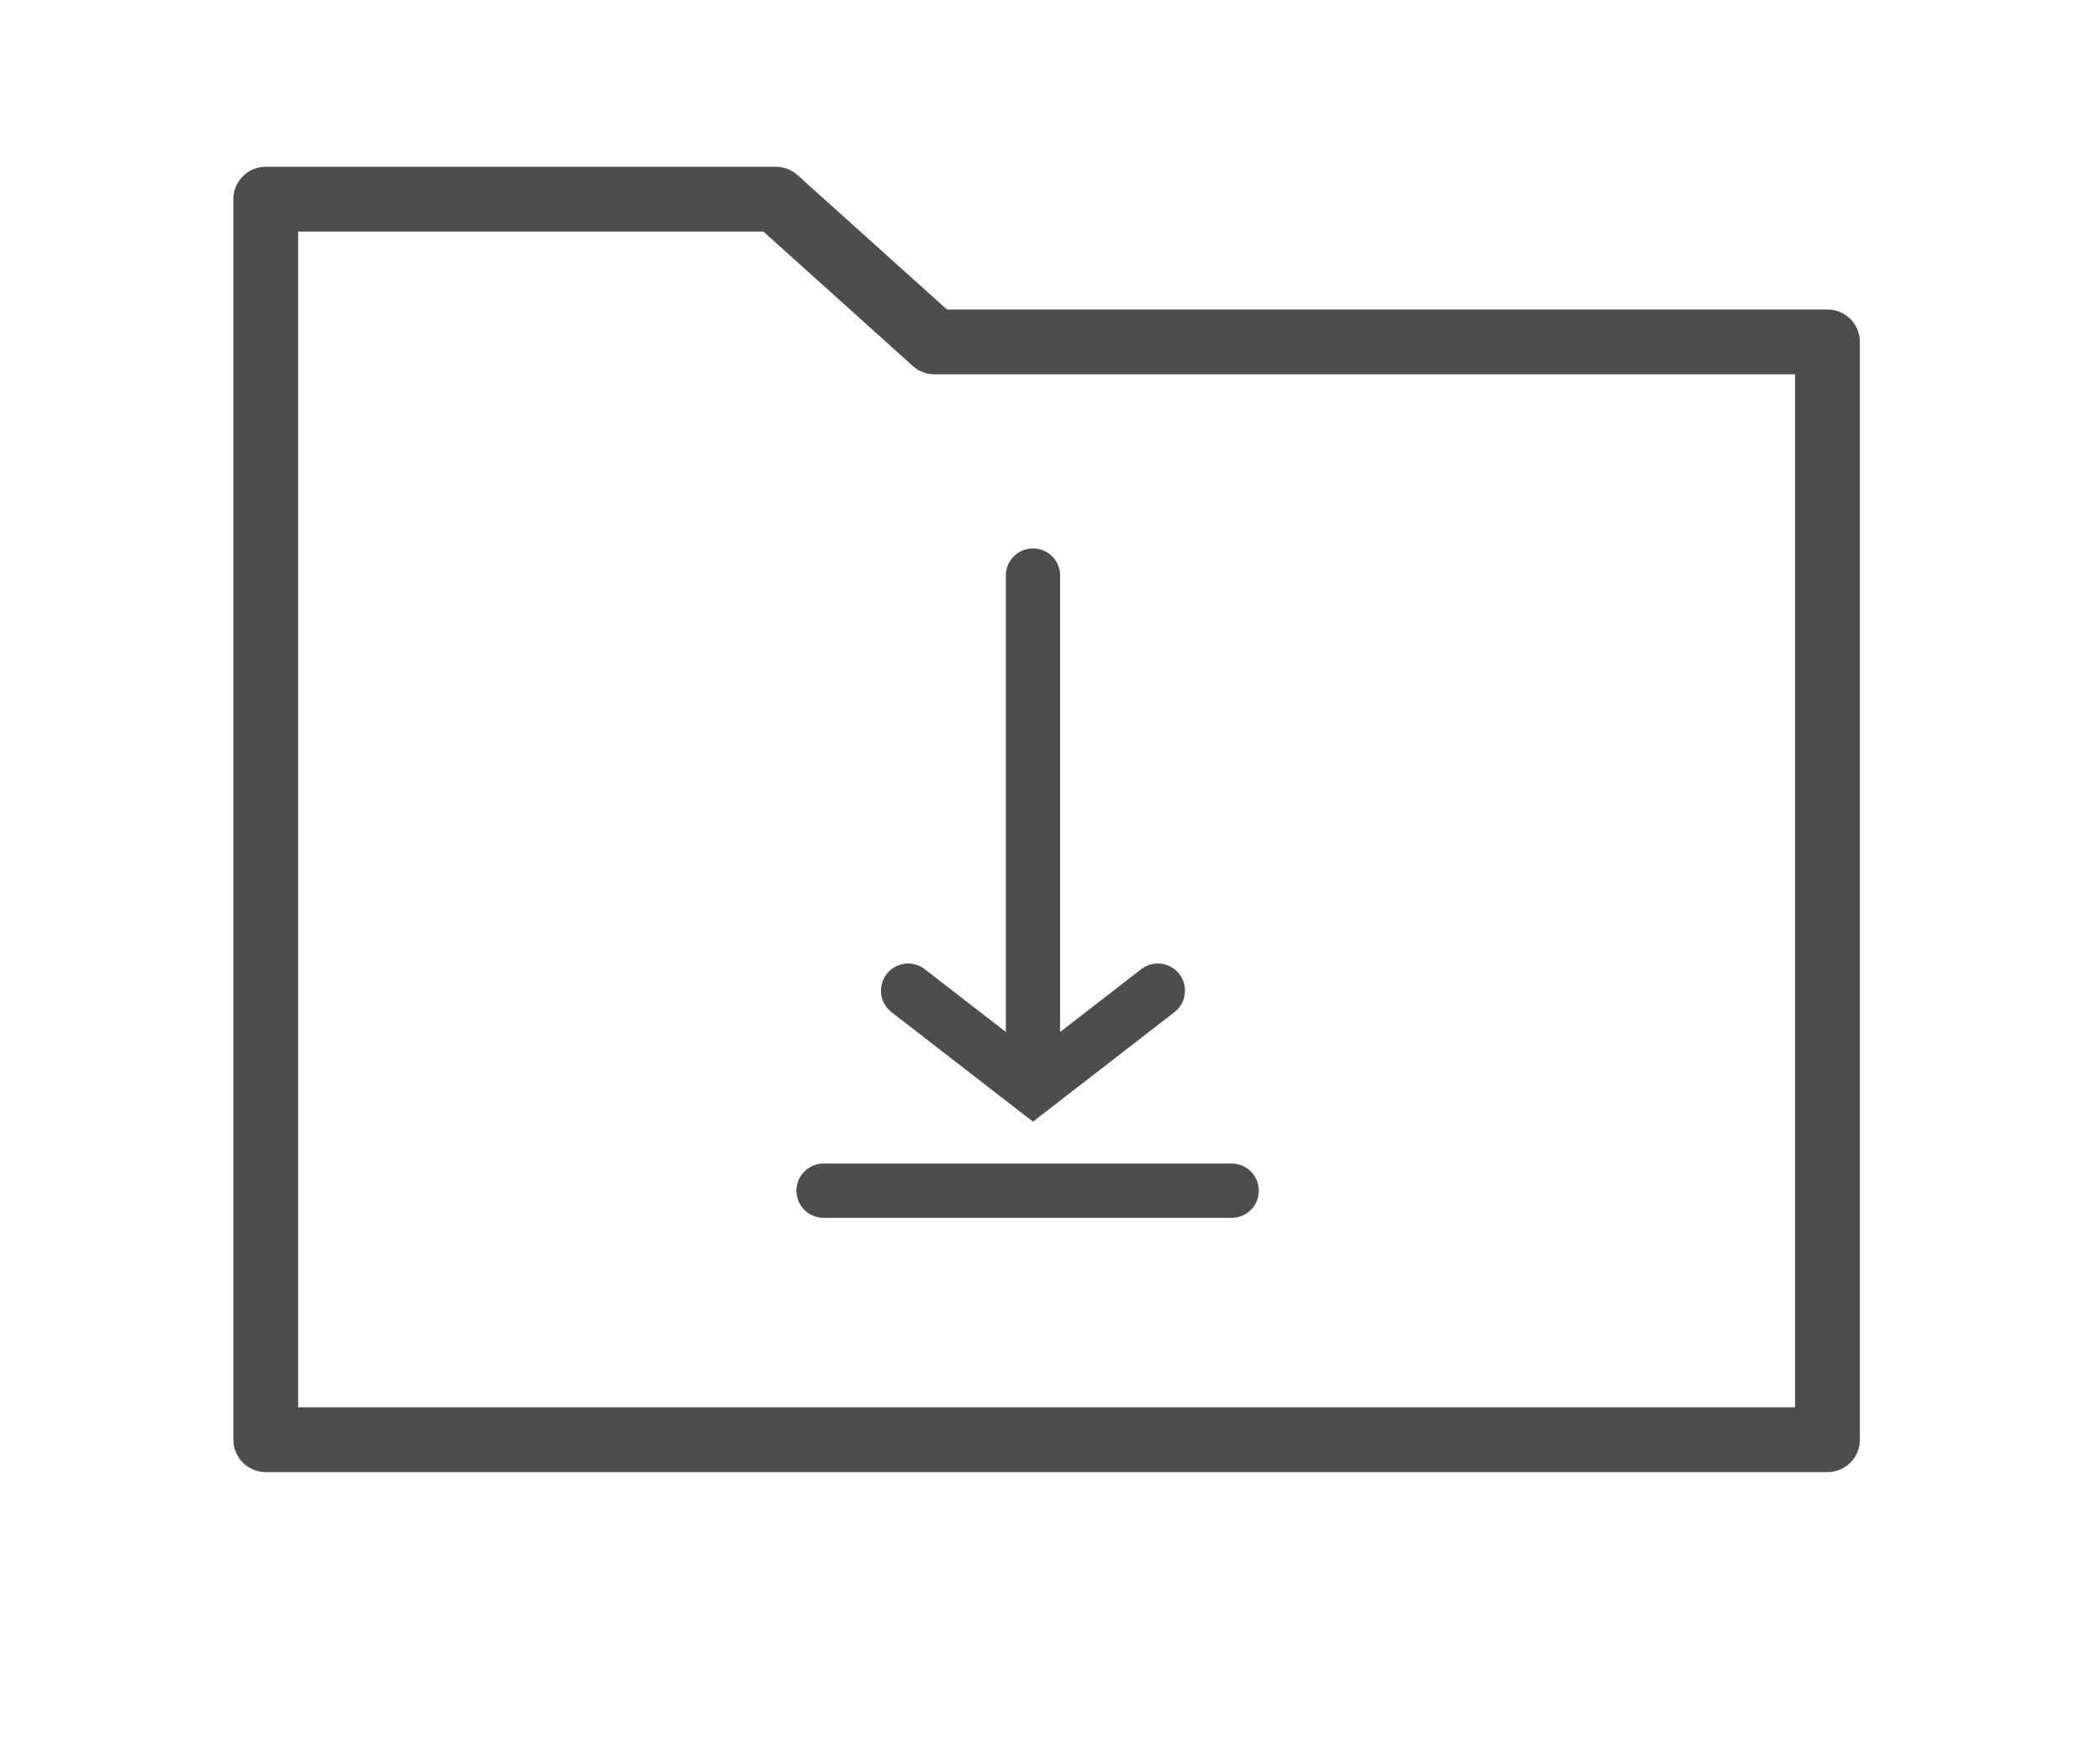 <svg xmlns="http://www.w3.org/2000/svg" width="58" height="48" viewBox="0 0 58 48">
    <defs>
        <style>
            .cls-1,.cls-2,.cls-3,.cls-4{fill:none}.cls-1,.cls-2,.cls-3{stroke:#4d4d4d;stroke-linecap:round}.cls-1{stroke-linejoin:round;stroke-width:1.79px}.cls-2{stroke-miterlimit:10}.cls-2,.cls-3{stroke-width:1.5px}
        </style>
    </defs>
    <g id="Group_1665" data-name="Group 1665" transform="translate(-310 -42)">
        <path id="Path_2605" d="M-14797.846 9204.8h14.088l4.383 3.942h24.662v30.319h-43.133z" class="cls-1" data-name="Path 2605" transform="translate(15115.186 -9157.299)"/>
        <g id="Group_1656" data-name="Group 1656" transform="translate(0 2)">
            <g id="Group_1650" data-name="Group 1650" transform="translate(335.082 55.896)">
                <path id="Line_263" d="M0 13.455V0" class="cls-2" data-name="Line 263" transform="translate(3.448)"/>
                <path id="Path_2554" d="M1413.989 60.115l-3.448 2.669-3.448-2.669" class="cls-2" data-name="Path 2554" transform="translate(-1407.093 -48.65)"/>
            </g>
            <path id="Path_2606" d="M-14520.837 9115.718h-11.27" class="cls-3" data-name="Path 2606" transform="translate(14864.854 -9042.833)"/>
        </g>
        <path id="Rectangle_807" d="M0 0h58v48H0z" class="cls-4" data-name="Rectangle 807" transform="translate(310 42)"/>
    </g>
</svg>
